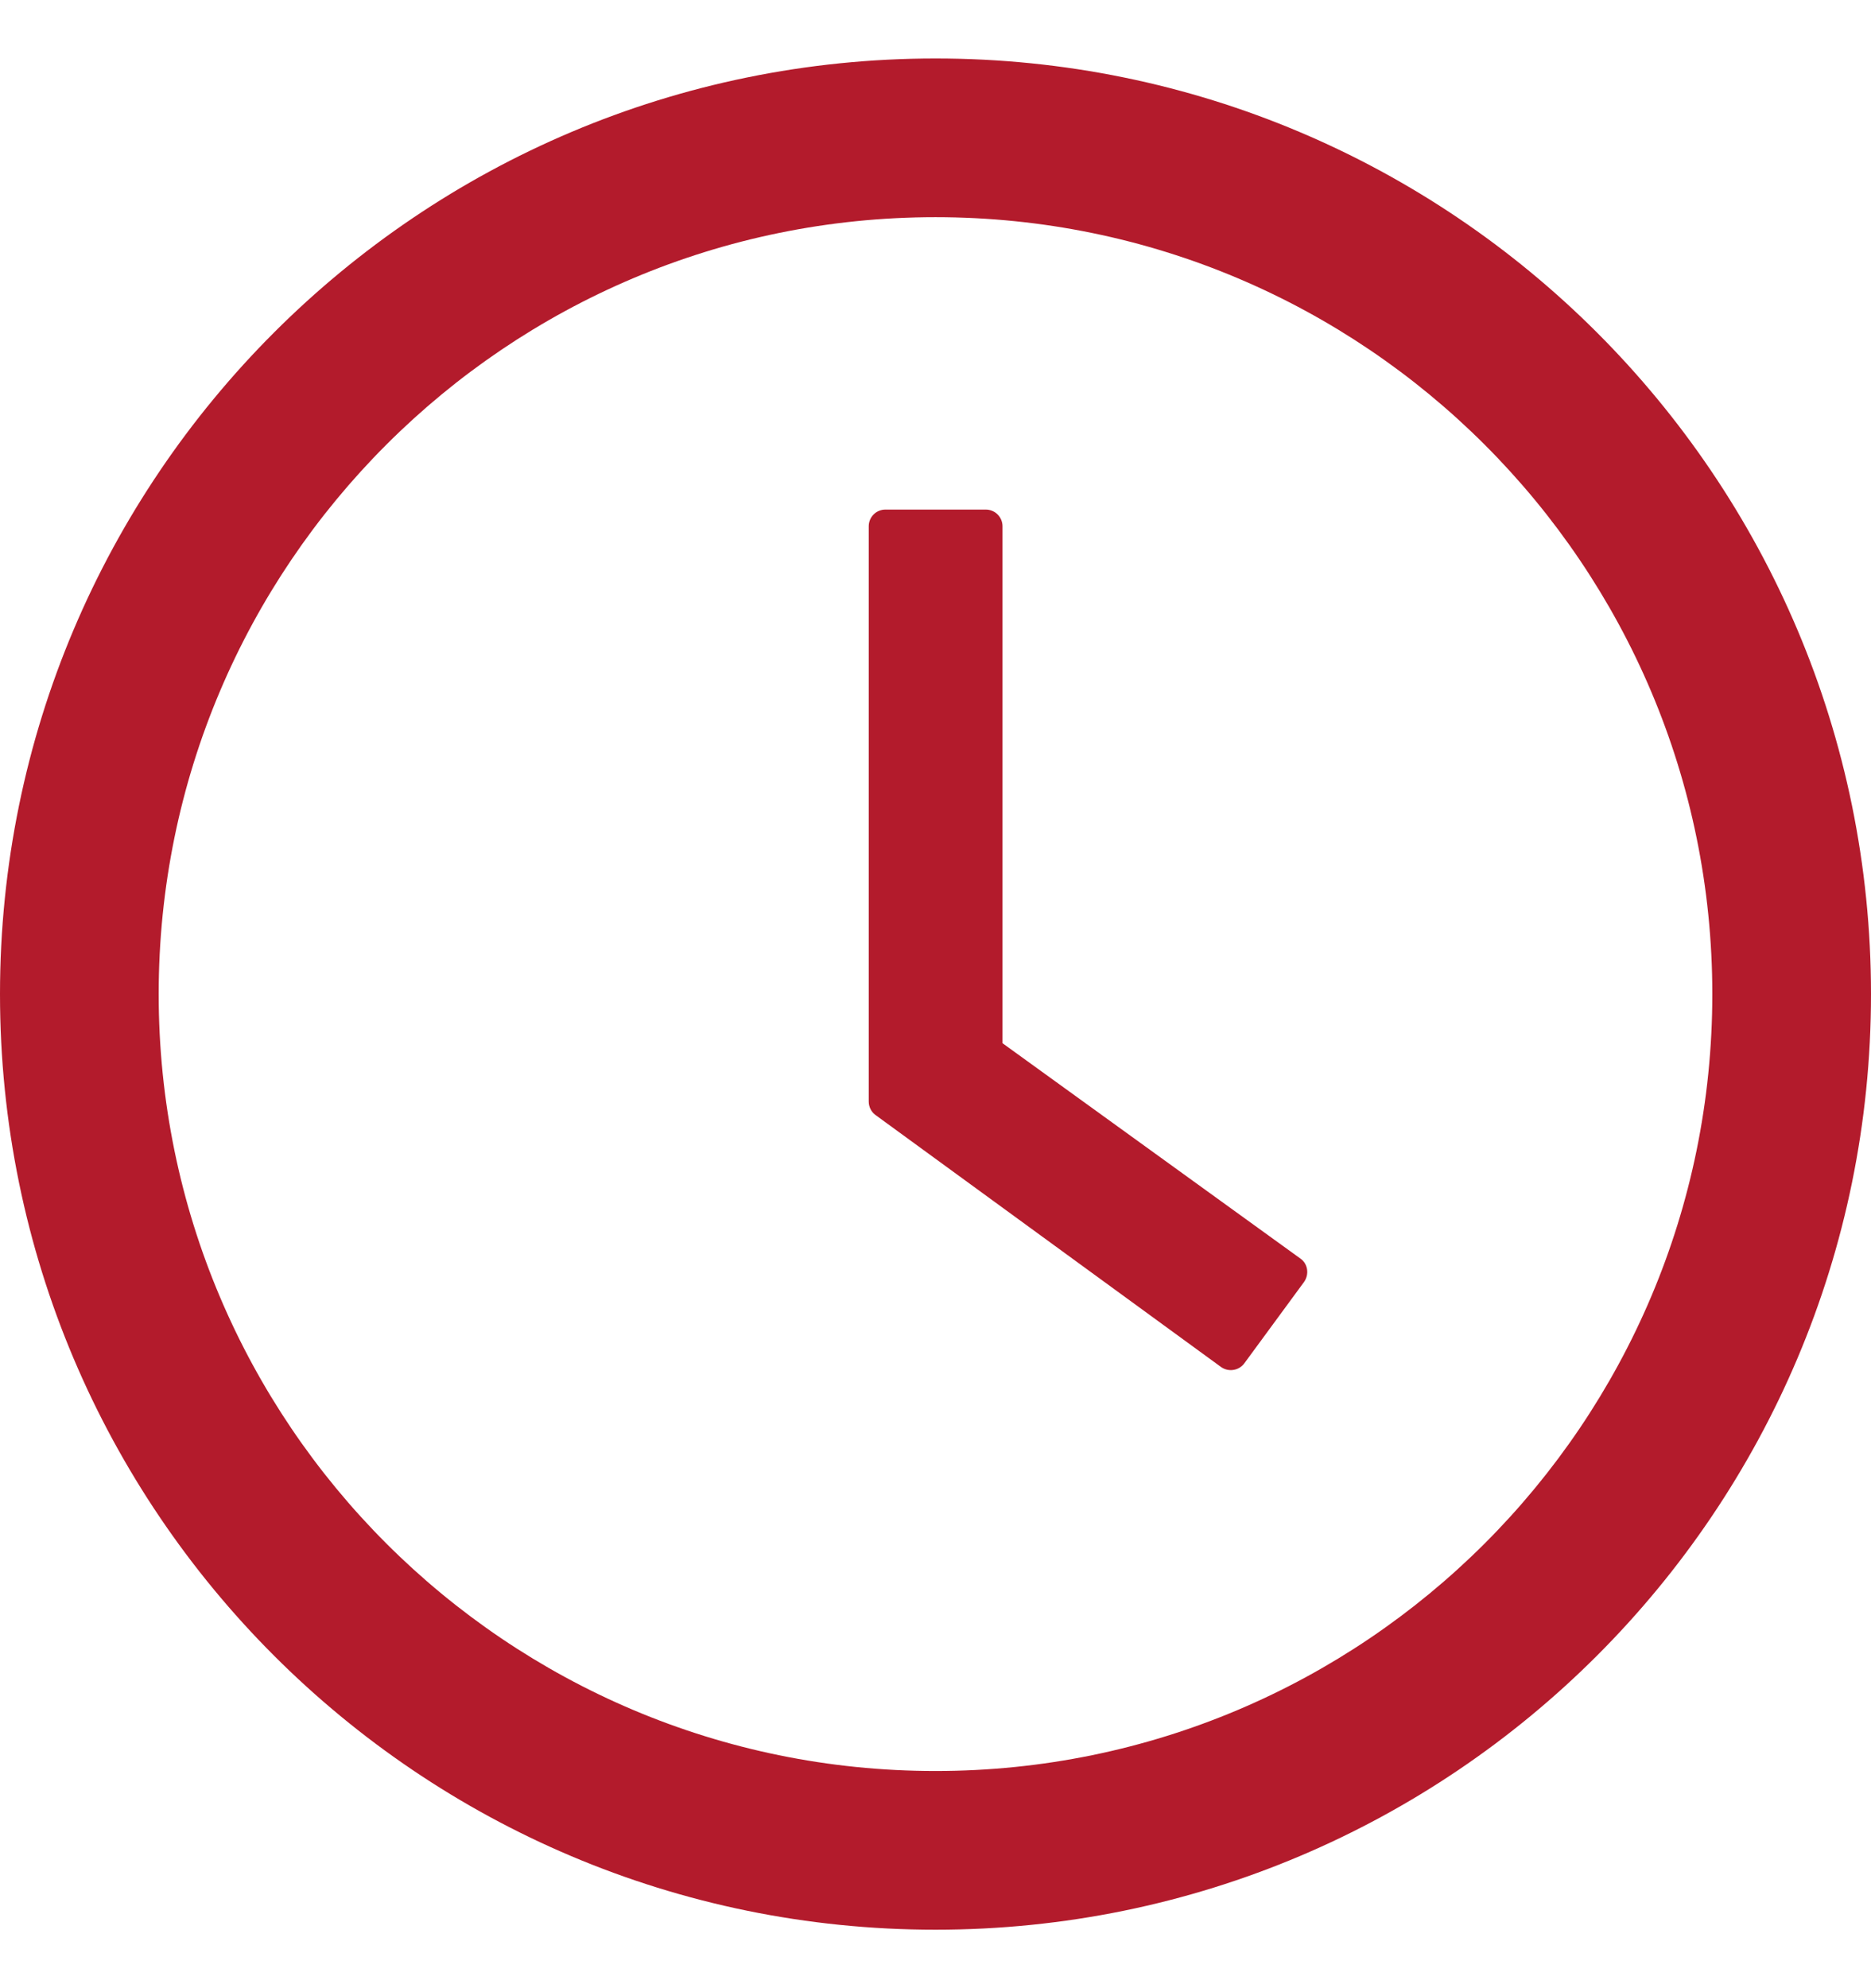 <svg width="16" height="17" viewBox="0 0 16 17" fill="none" xmlns="http://www.w3.org/2000/svg">
<g clip-path="url(#clip0)">
<path d="M8 0.5C3.582 0.5 0 4.082 0 8.5C0 12.918 3.582 16.5 8 16.5C12.418 16.5 16 12.918 16 8.5C16 4.082 12.418 0.5 8 0.5ZM8 15.143C4.332 15.143 1.357 12.168 1.357 8.5C1.357 4.832 4.332 1.857 8 1.857C11.668 1.857 14.643 4.832 14.643 8.5C14.643 12.168 11.668 15.143 8 15.143Z" fill="#B31B2C"/>
<path d="M11.12 10.761L8.573 8.92V4.5C8.573 4.421 8.509 4.357 8.43 4.357H7.571C7.493 4.357 7.429 4.421 7.429 4.5V9.418C7.429 9.464 7.45 9.507 7.487 9.534L10.441 11.688C10.505 11.734 10.595 11.72 10.641 11.657L11.152 10.961C11.198 10.895 11.184 10.805 11.12 10.761Z" fill="#B31B2C"/>
</g>
<defs>
<clipPath id="clip0">
<rect width="16" height="16" fill="white" transform="translate(0 0.5)"/>
</clipPath>
</defs>
</svg>
